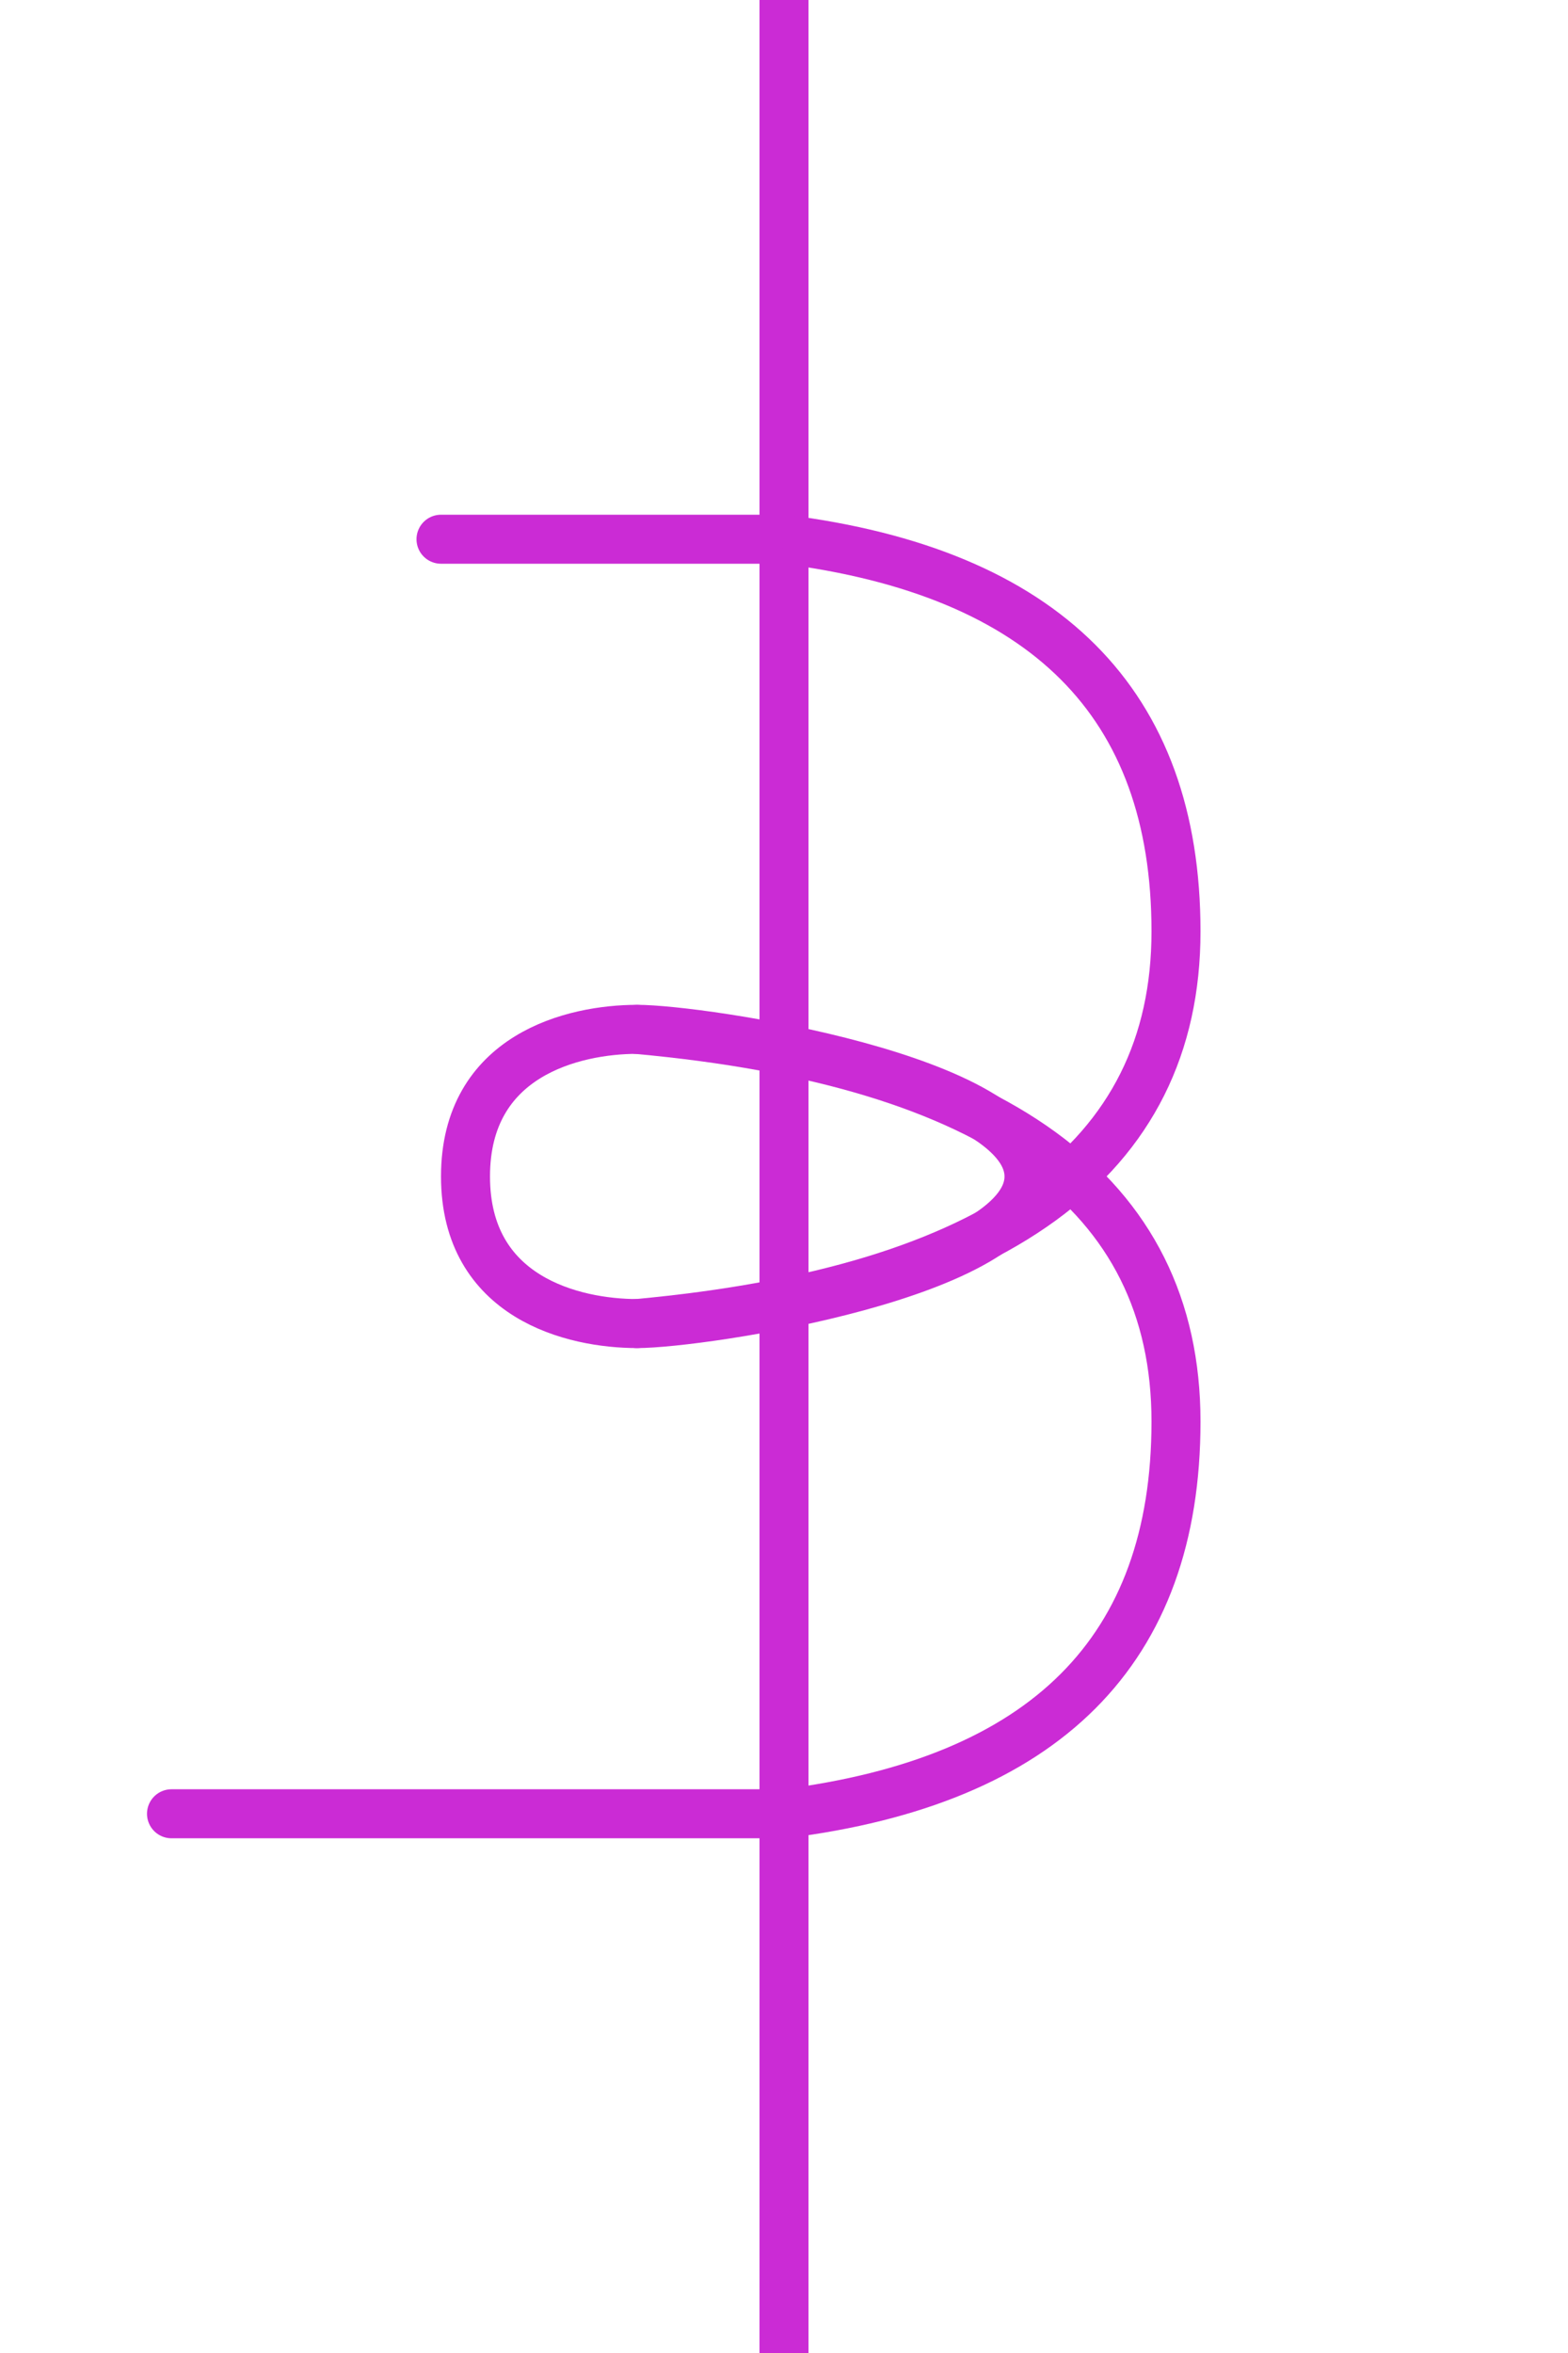 <?xml version="1.0" encoding="UTF-8"?>
<svg width="32px" height="48px" viewBox="-3.0 0.0 32 48" version="1.1" xmlns="http://www.w3.org/2000/svg" xmlns:xlink="http://www.w3.org/1999/xlink">
    <!-- Generator: Sketch 52.5 (67469) - http://www.bohemiancoding.com/sketch -->
    <title>current-transformer-brushing-ansi</title>
    <desc>Created with Sketch.</desc>
    <g id="Project-Modelling-–-GIS-&amp;-SLD" stroke="none" stroke-width="1" fill="none" fill-rule="evenodd" opacity="1">
        <g id="Artboard" transform="translate(-2403, -1668)" stroke="#cb2bd5">
            <g id="32-/-sld-/-vertical-/-box-icon-/-normal-copy-14" transform="translate(2400, 1660)">
                <g id="sld-/-ansi-/-current_transformer-/-black" transform="translate(4, 8)">
                    <path d="M12,0 L12,48.5" id="Path" fill-rule="nonzero"></path>
                    <path d="M22.5,31.5 C21.833,26.167 19.167,23.5 14.5,23.5 C9.833,23.5 7.167,27.167 6.5,34.5" id="Path-10" stroke-linecap="round" fill-rule="nonzero" transform="translate(14.5, 29) rotate(90) translate(-14.5, -29) "></path>
                    <path d="M22.5,24.5 C21.826,17.167 19.159,13.5 14.5,13.5 C9.841,13.5 7.174,16.167 6.5,21.5" id="Path-10" stroke-linecap="round" fill-rule="nonzero" transform="translate(14.5, 19) rotate(90) translate(-14.5, -19) "></path>
                    <path d="M11.5,11 L5,11" id="Path" stroke-linecap="round" fill-rule="nonzero"></path>
                    <path d="M11.5,37 L-0.5,37" id="Path-Copy" stroke-linecap="round" fill-rule="nonzero"></path>
                    <path d="M11.25,29.749 C13.727,29.749 14.251,27.545 14.251,26.244 C14.251,24.942 13.251,18.249 11.251,18.249 C9.251,18.249 8.249,24.942 8.249,26.244 C8.249,27.545 8.773,29.749 11.25,29.749 Z" id="Oval" transform="translate(11.25, 23.999) rotate(90) translate(-11.25, -23.999) "></path>
                </g>
            </g>
        </g>
    </g>
</svg>